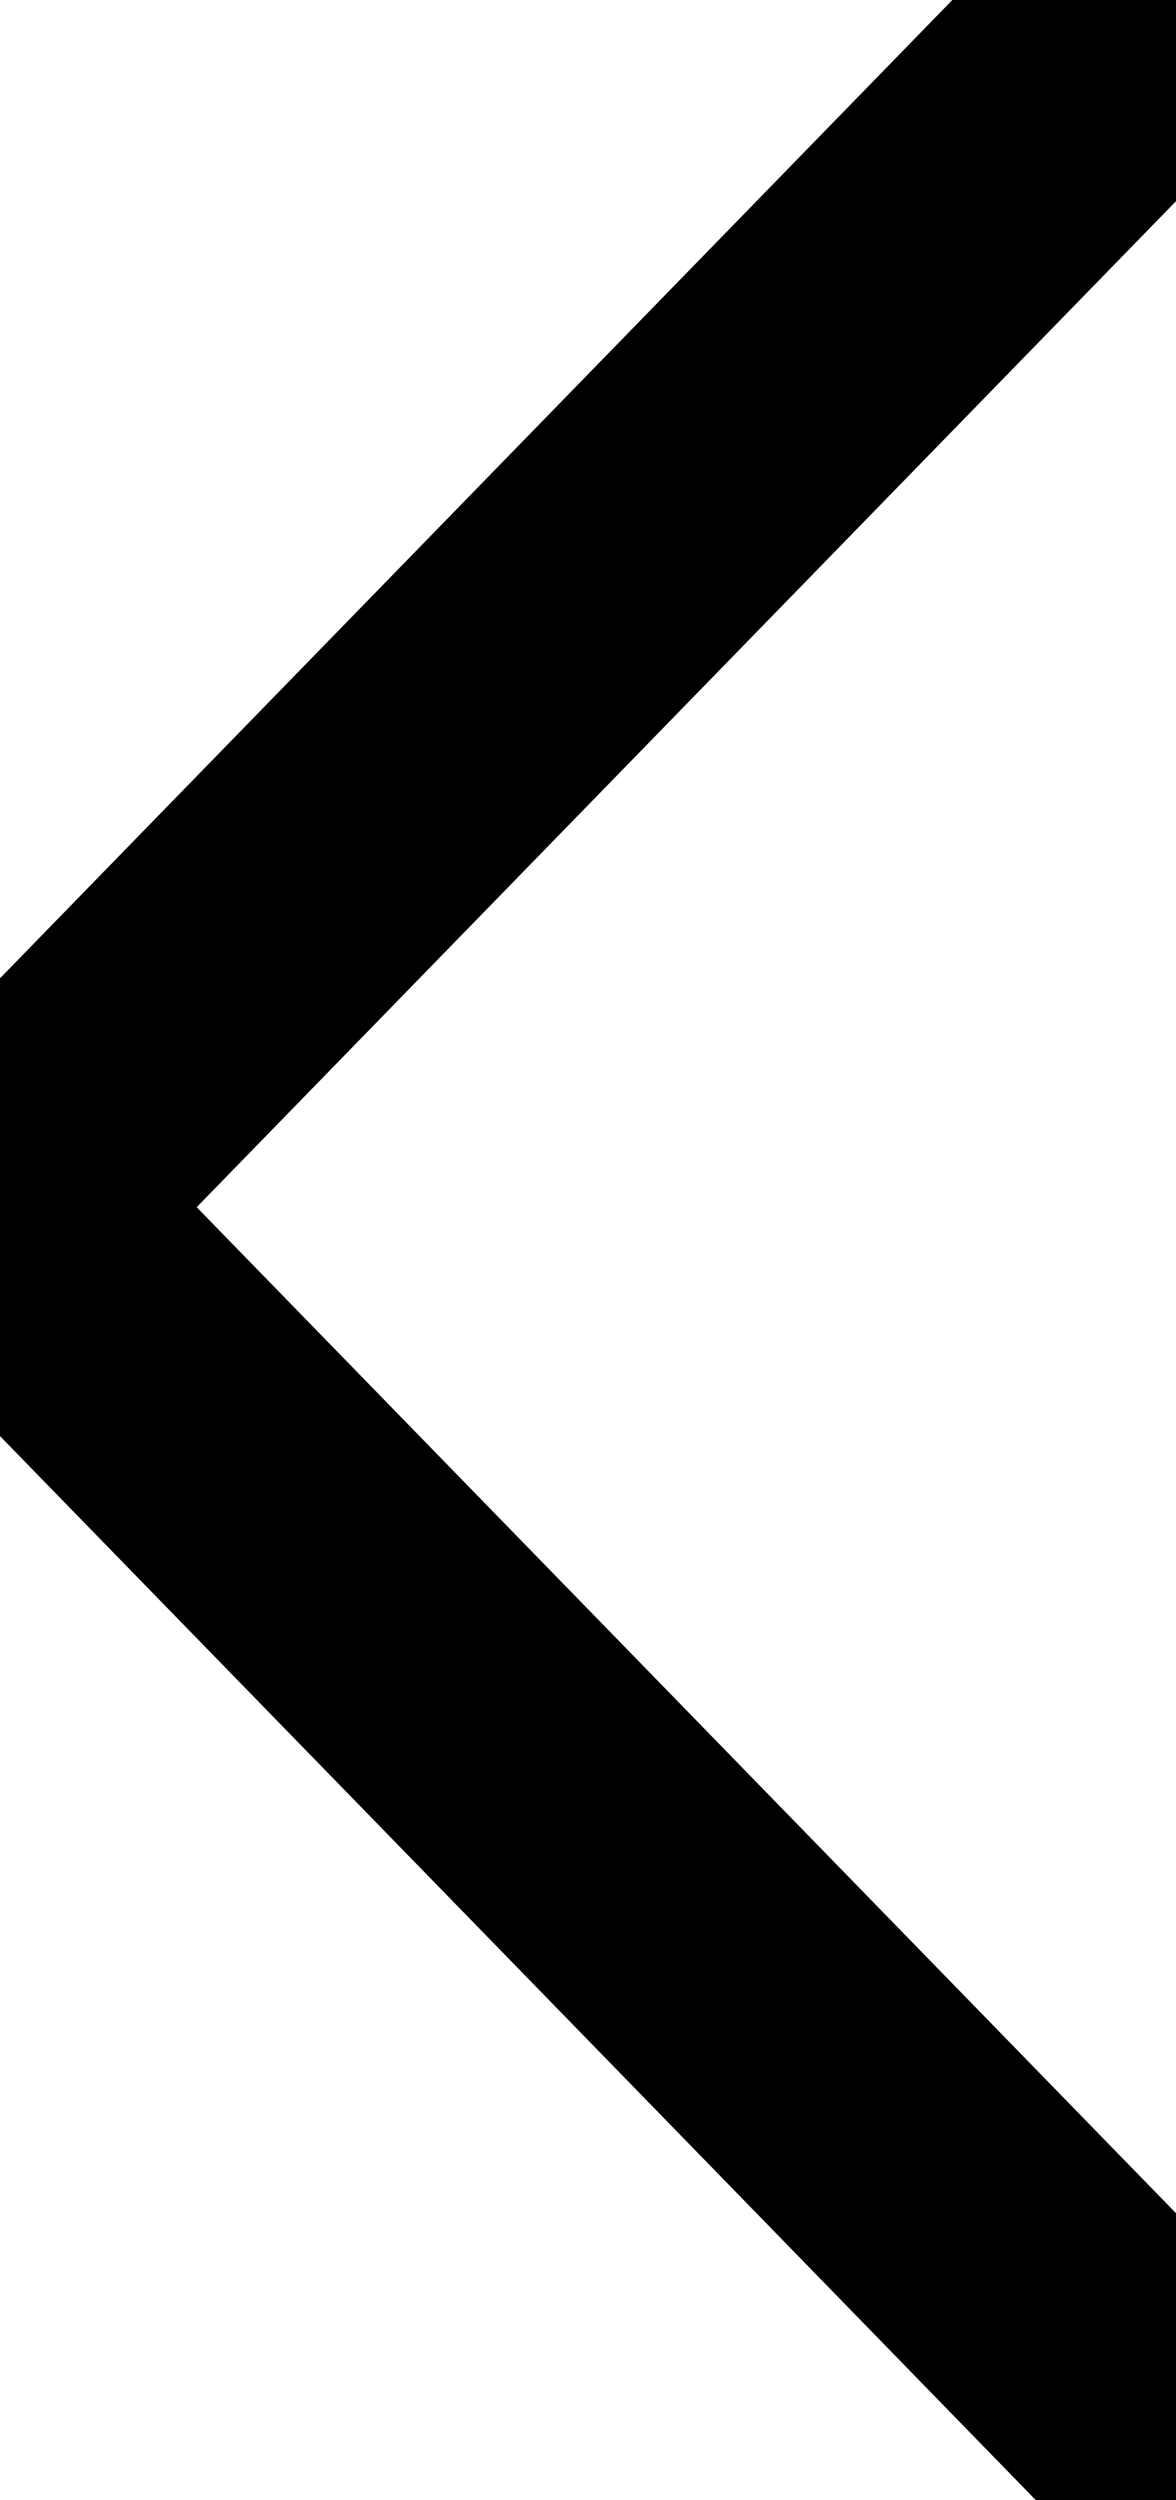 <svg width="8" height="17" viewBox="0.087 0.464 7.826 16.071" fill="none" xmlns="http://www.w3.org/2000/svg">
<path d="M8 0L0 8.214L8 16.428" stroke="black" stroke-width="2" stroke-linecap="round" stroke-linejoin="round"/>
</svg>

